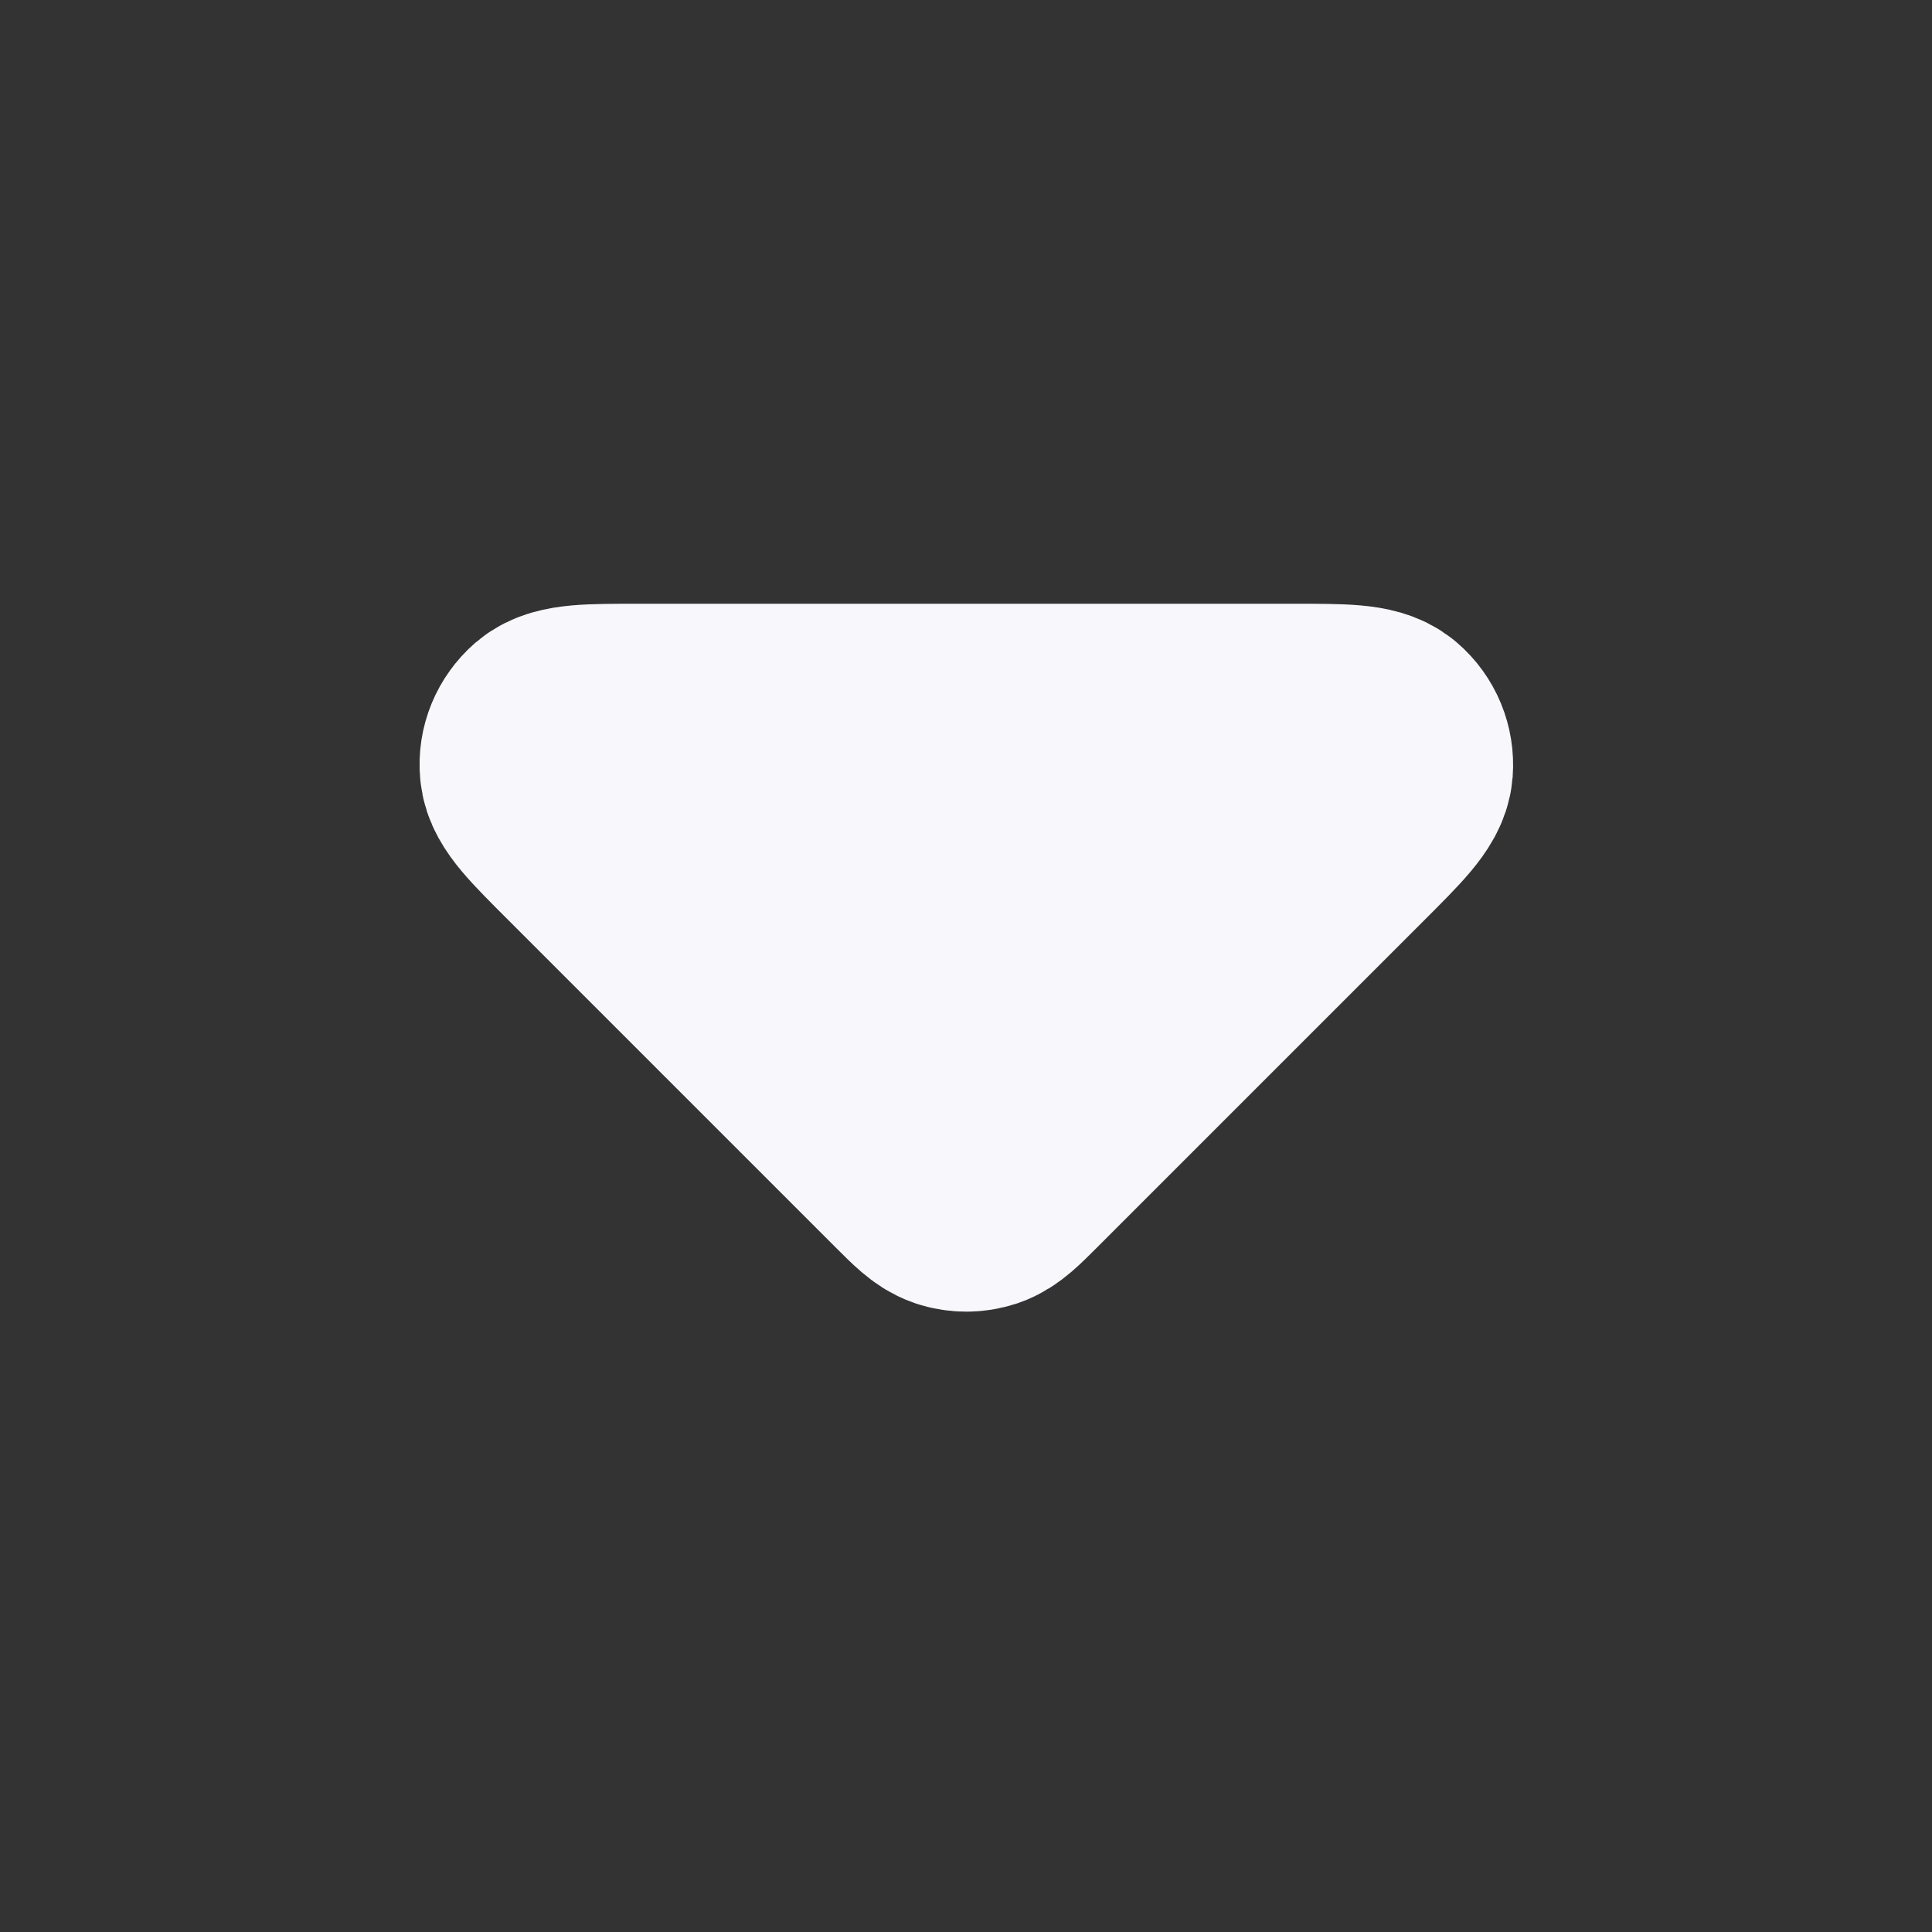 <svg width="10" height="10" viewBox="0 0 8 8" fill="none" xmlns="http://www.w3.org/2000/svg">
<rect x="0" y="0" width="8" height="8" fill="#333333" stroke="none"/>
<path d="M5.358 3L2.645 3C2.443 3 2.342 3 2.295 3.04C2.255 3.075 2.233 3.127 2.238 3.18C2.242 3.241 2.314 3.312 2.457 3.455L3.813 4.811C3.879 4.877 3.912 4.91 3.95 4.923C3.983 4.934 4.019 4.934 4.053 4.923C4.091 4.91 4.124 4.877 4.19 4.811L5.546 3.455C5.689 3.312 5.76 3.241 5.765 3.18C5.769 3.127 5.748 3.075 5.707 3.04C5.66 3 5.559 3 5.358 3Z" fill="#F7F7FC" stroke="#F7F7FC" stroke-linecap="round" stroke-linejoin="round"/>
</svg>
